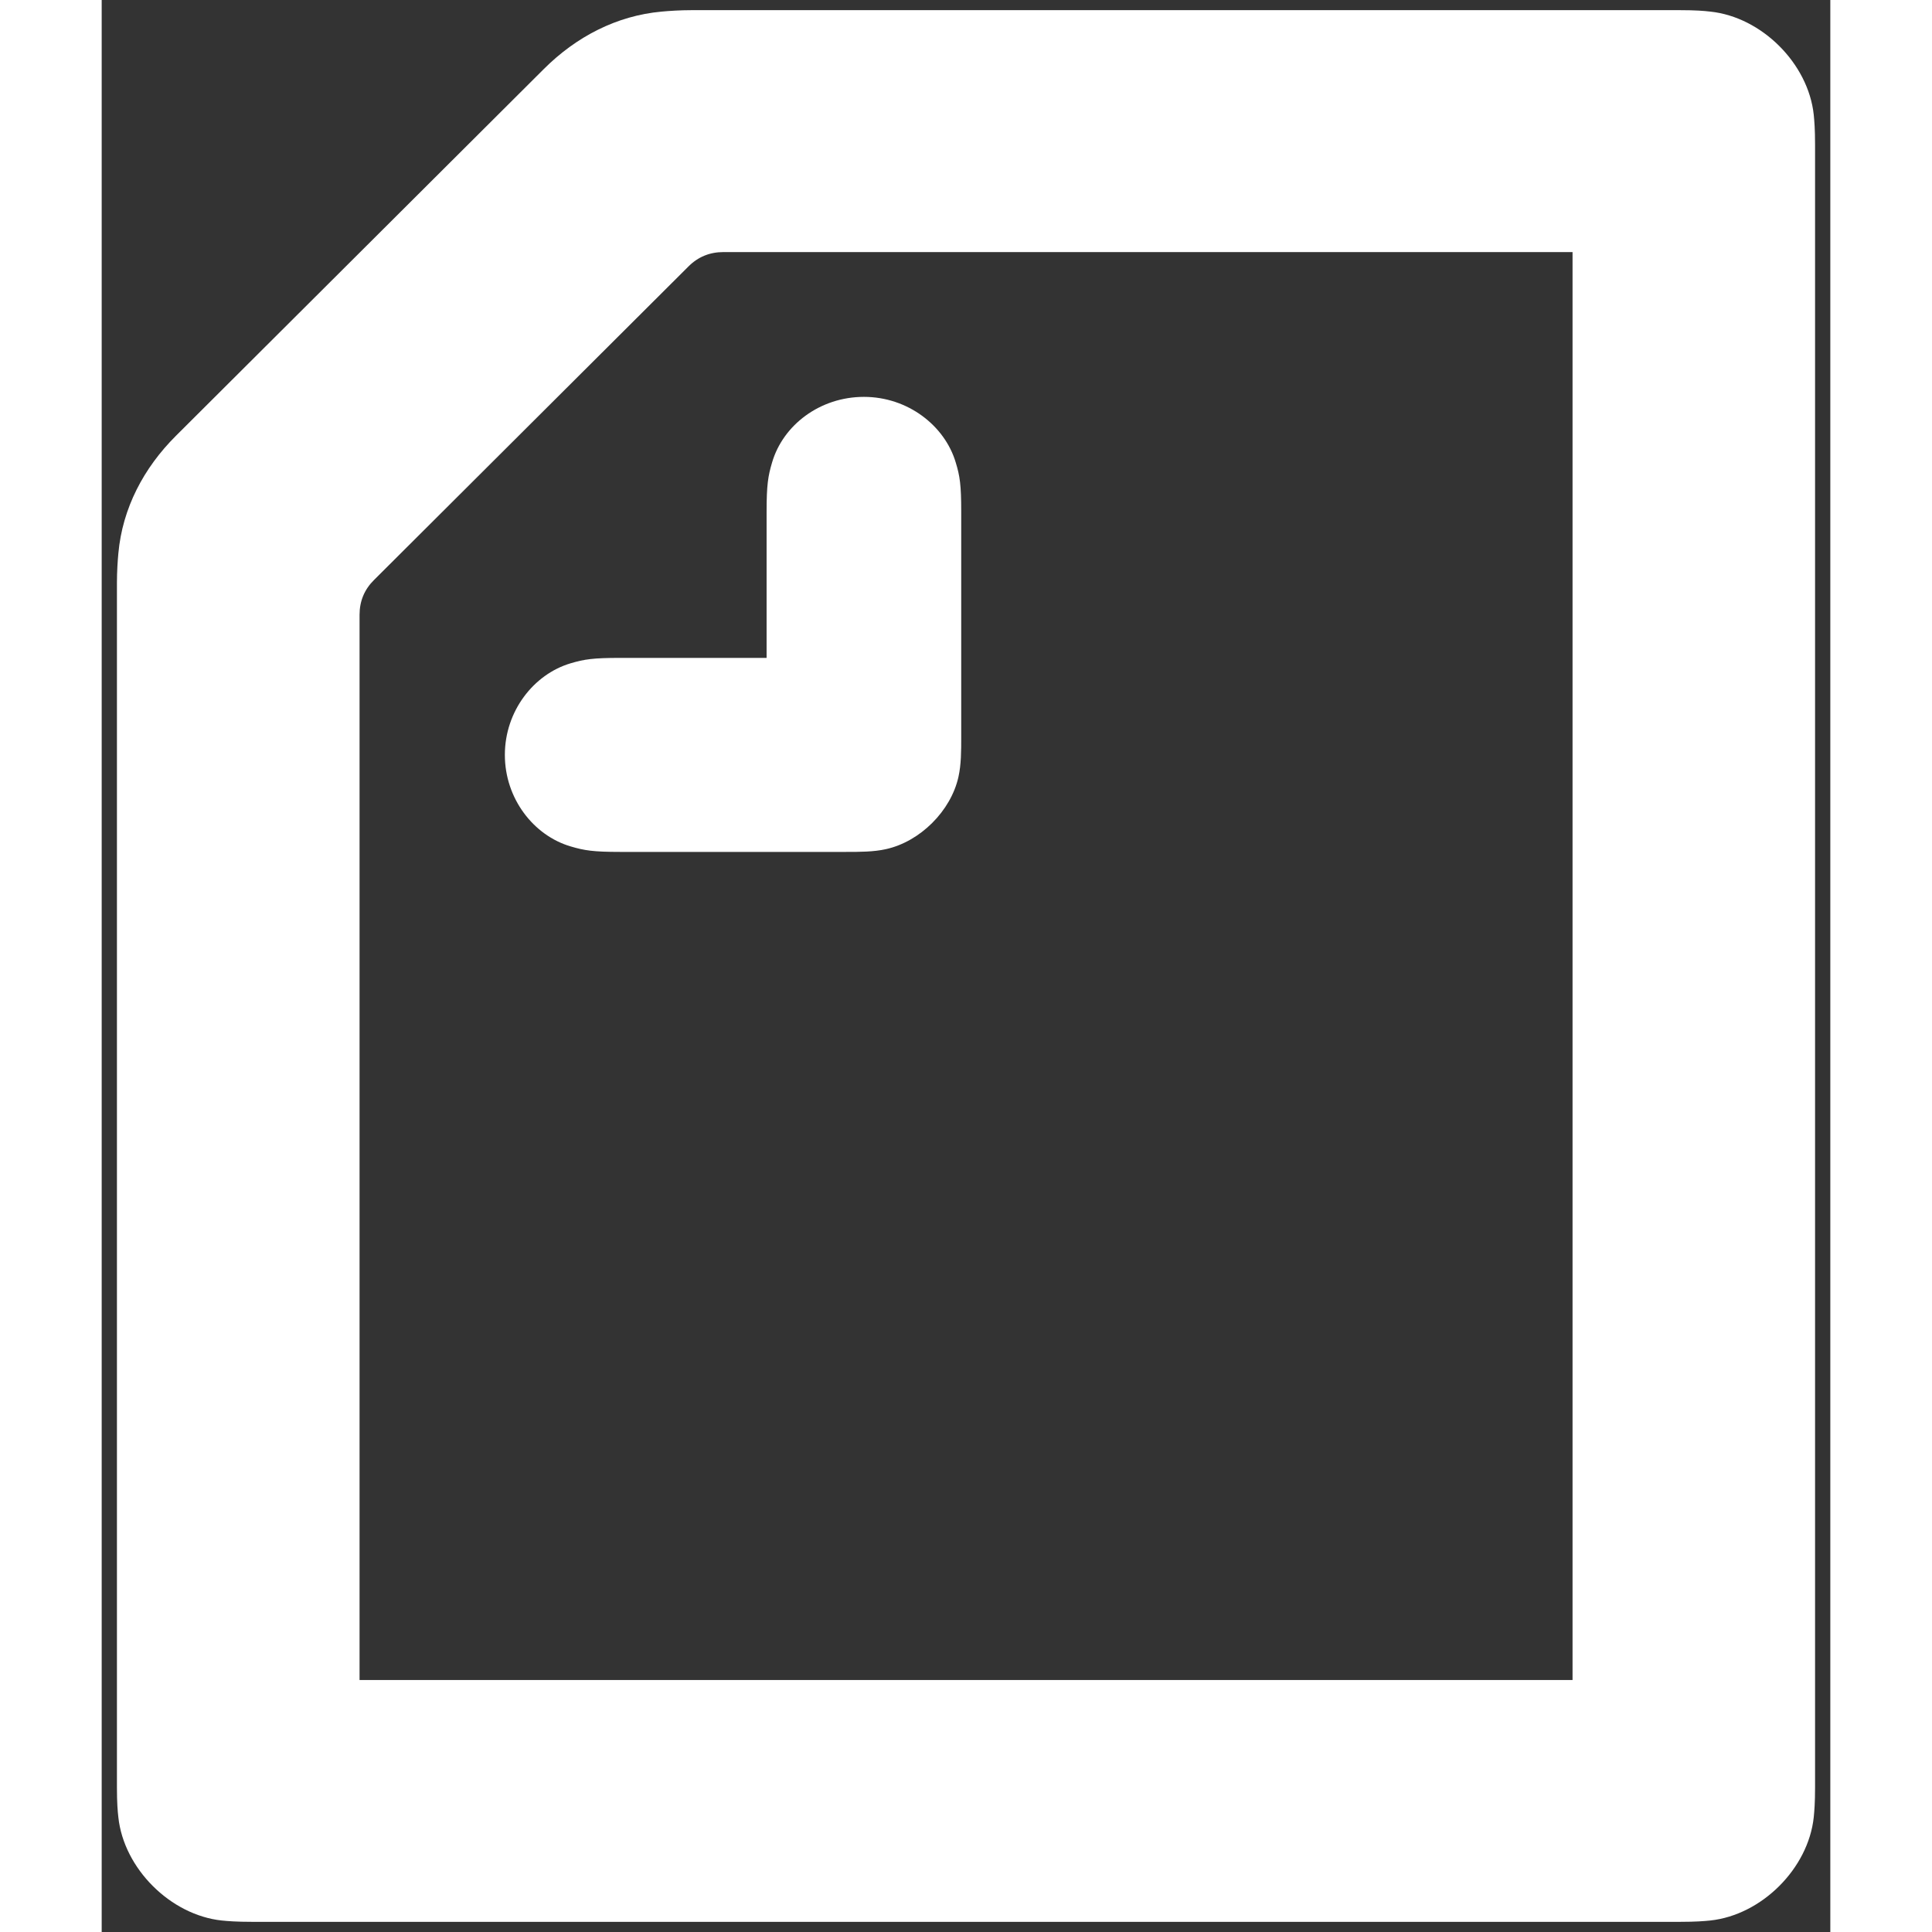 <svg width="40" height="40" viewBox="11.5 10.5 17 19" fill="none" xmlns="http://www.w3.org/2000/svg">
  <rect x="11.5" y="10.5" width="17" height="19" fill="#333333" stroke="none"/>
  <path fill-rule="evenodd" clip-rule="evenodd"
    d="M18.039 16.97V15.532C18.039 15.27 18.053 15.182 18.093 15.048C18.201 14.679 18.565 14.403 18.996 14.403C19.427 14.403 19.791 14.685 19.899 15.048C19.94 15.182 19.953 15.27 19.953 15.532V17.749C19.953 17.884 19.953 18.018 19.926 18.139C19.852 18.475 19.549 18.777 19.212 18.851C19.091 18.878 18.956 18.878 18.821 18.878H16.597C16.334 18.878 16.247 18.864 16.112 18.824C15.748 18.717 15.465 18.354 15.465 17.924C15.465 17.494 15.748 17.131 16.112 17.023C16.247 16.983 16.334 16.97 16.597 16.97H18.039ZM25.965 27.022H14.036V16.547C14.036 16.412 14.083 16.298 14.178 16.204L17.271 13.12C17.365 13.026 17.48 12.979 17.615 12.979H25.965V27.022ZM27.319 10.614C27.259 10.607 27.178 10.6 27.023 10.6H17.298C17.19 10.6 17.082 10.607 17.008 10.614C16.563 10.654 16.166 10.862 15.849 11.178L12.23 14.786C11.913 15.102 11.704 15.498 11.664 15.942C11.657 16.016 11.65 16.123 11.65 16.231V28.076C11.65 28.231 11.657 28.312 11.664 28.372C11.718 28.876 12.176 29.333 12.681 29.387C12.742 29.393 12.823 29.4 12.978 29.4H27.023C27.178 29.4 27.259 29.393 27.319 29.387C27.825 29.333 28.283 28.876 28.337 28.372C28.343 28.312 28.35 28.231 28.35 28.076V11.924C28.35 11.769 28.343 11.688 28.337 11.628C28.283 11.124 27.825 10.667 27.319 10.614Z"
    fill="white"></path>
</svg>
